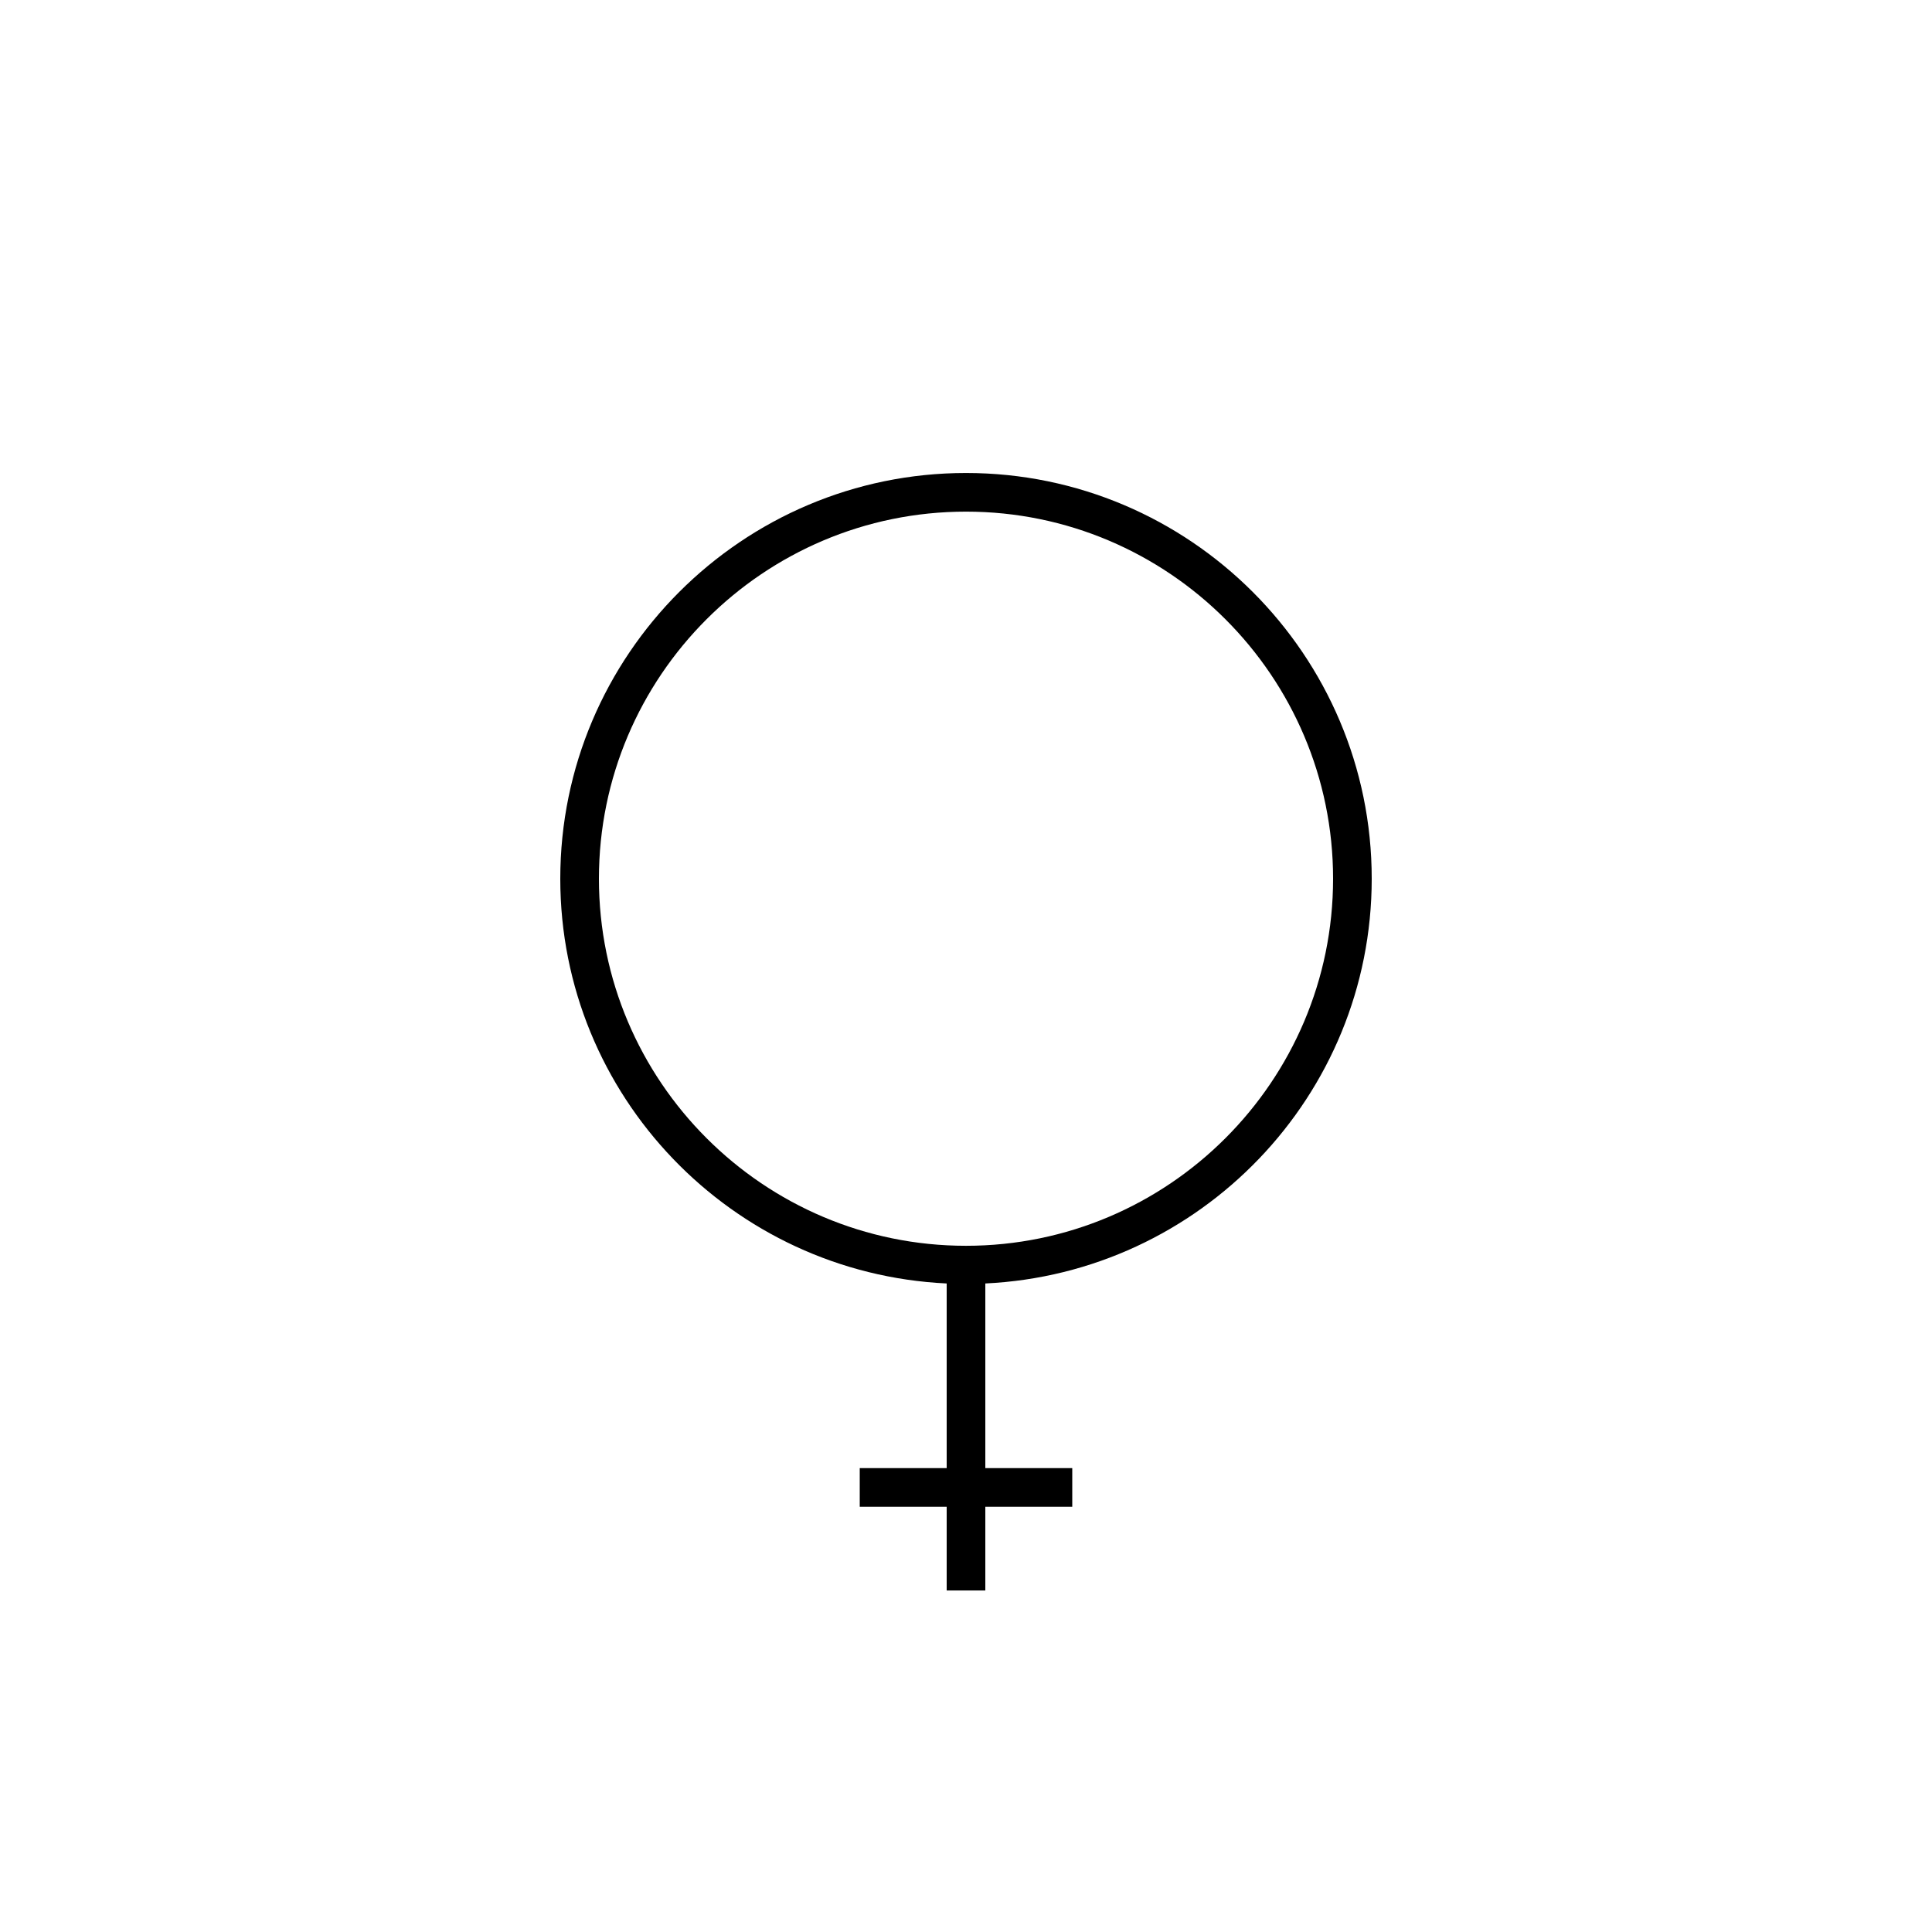 <?xml version="1.0" encoding="utf-8"?>
<!-- Generator: Adobe Illustrator 17.0.0, SVG Export Plug-In . SVG Version: 6.00 Build 0)  -->
<!DOCTYPE svg PUBLIC "-//W3C//DTD SVG 1.1//EN" "http://www.w3.org/Graphics/SVG/1.1/DTD/svg11.dtd">
<svg version="1.1" id="Layer_1" xmlns="http://www.w3.org/2000/svg" xmlns:xlink="http://www.w3.org/1999/xlink" x="0px" y="0px"
	 width="100px" height="100px" viewBox="0 0 100 100" enable-background="new 0 0 100 100" xml:space="preserve">
<path d="M71,45.482c0-11.58-9.421-21-21-21c-11.58,0-21,9.42-21,21c0,11.242,8.886,20.423,20,20.95v9.558h-4.5v2H49v4.333h2V77.99
	h4.5v-2H51v-9.558C62.113,65.905,71,56.724,71,45.482z M31,45.482c0-10.477,8.523-19,19-19s19,8.523,19,19c0,10.477-8.523,19-19,19
	S31,55.959,31,45.482z"/>
</svg>
